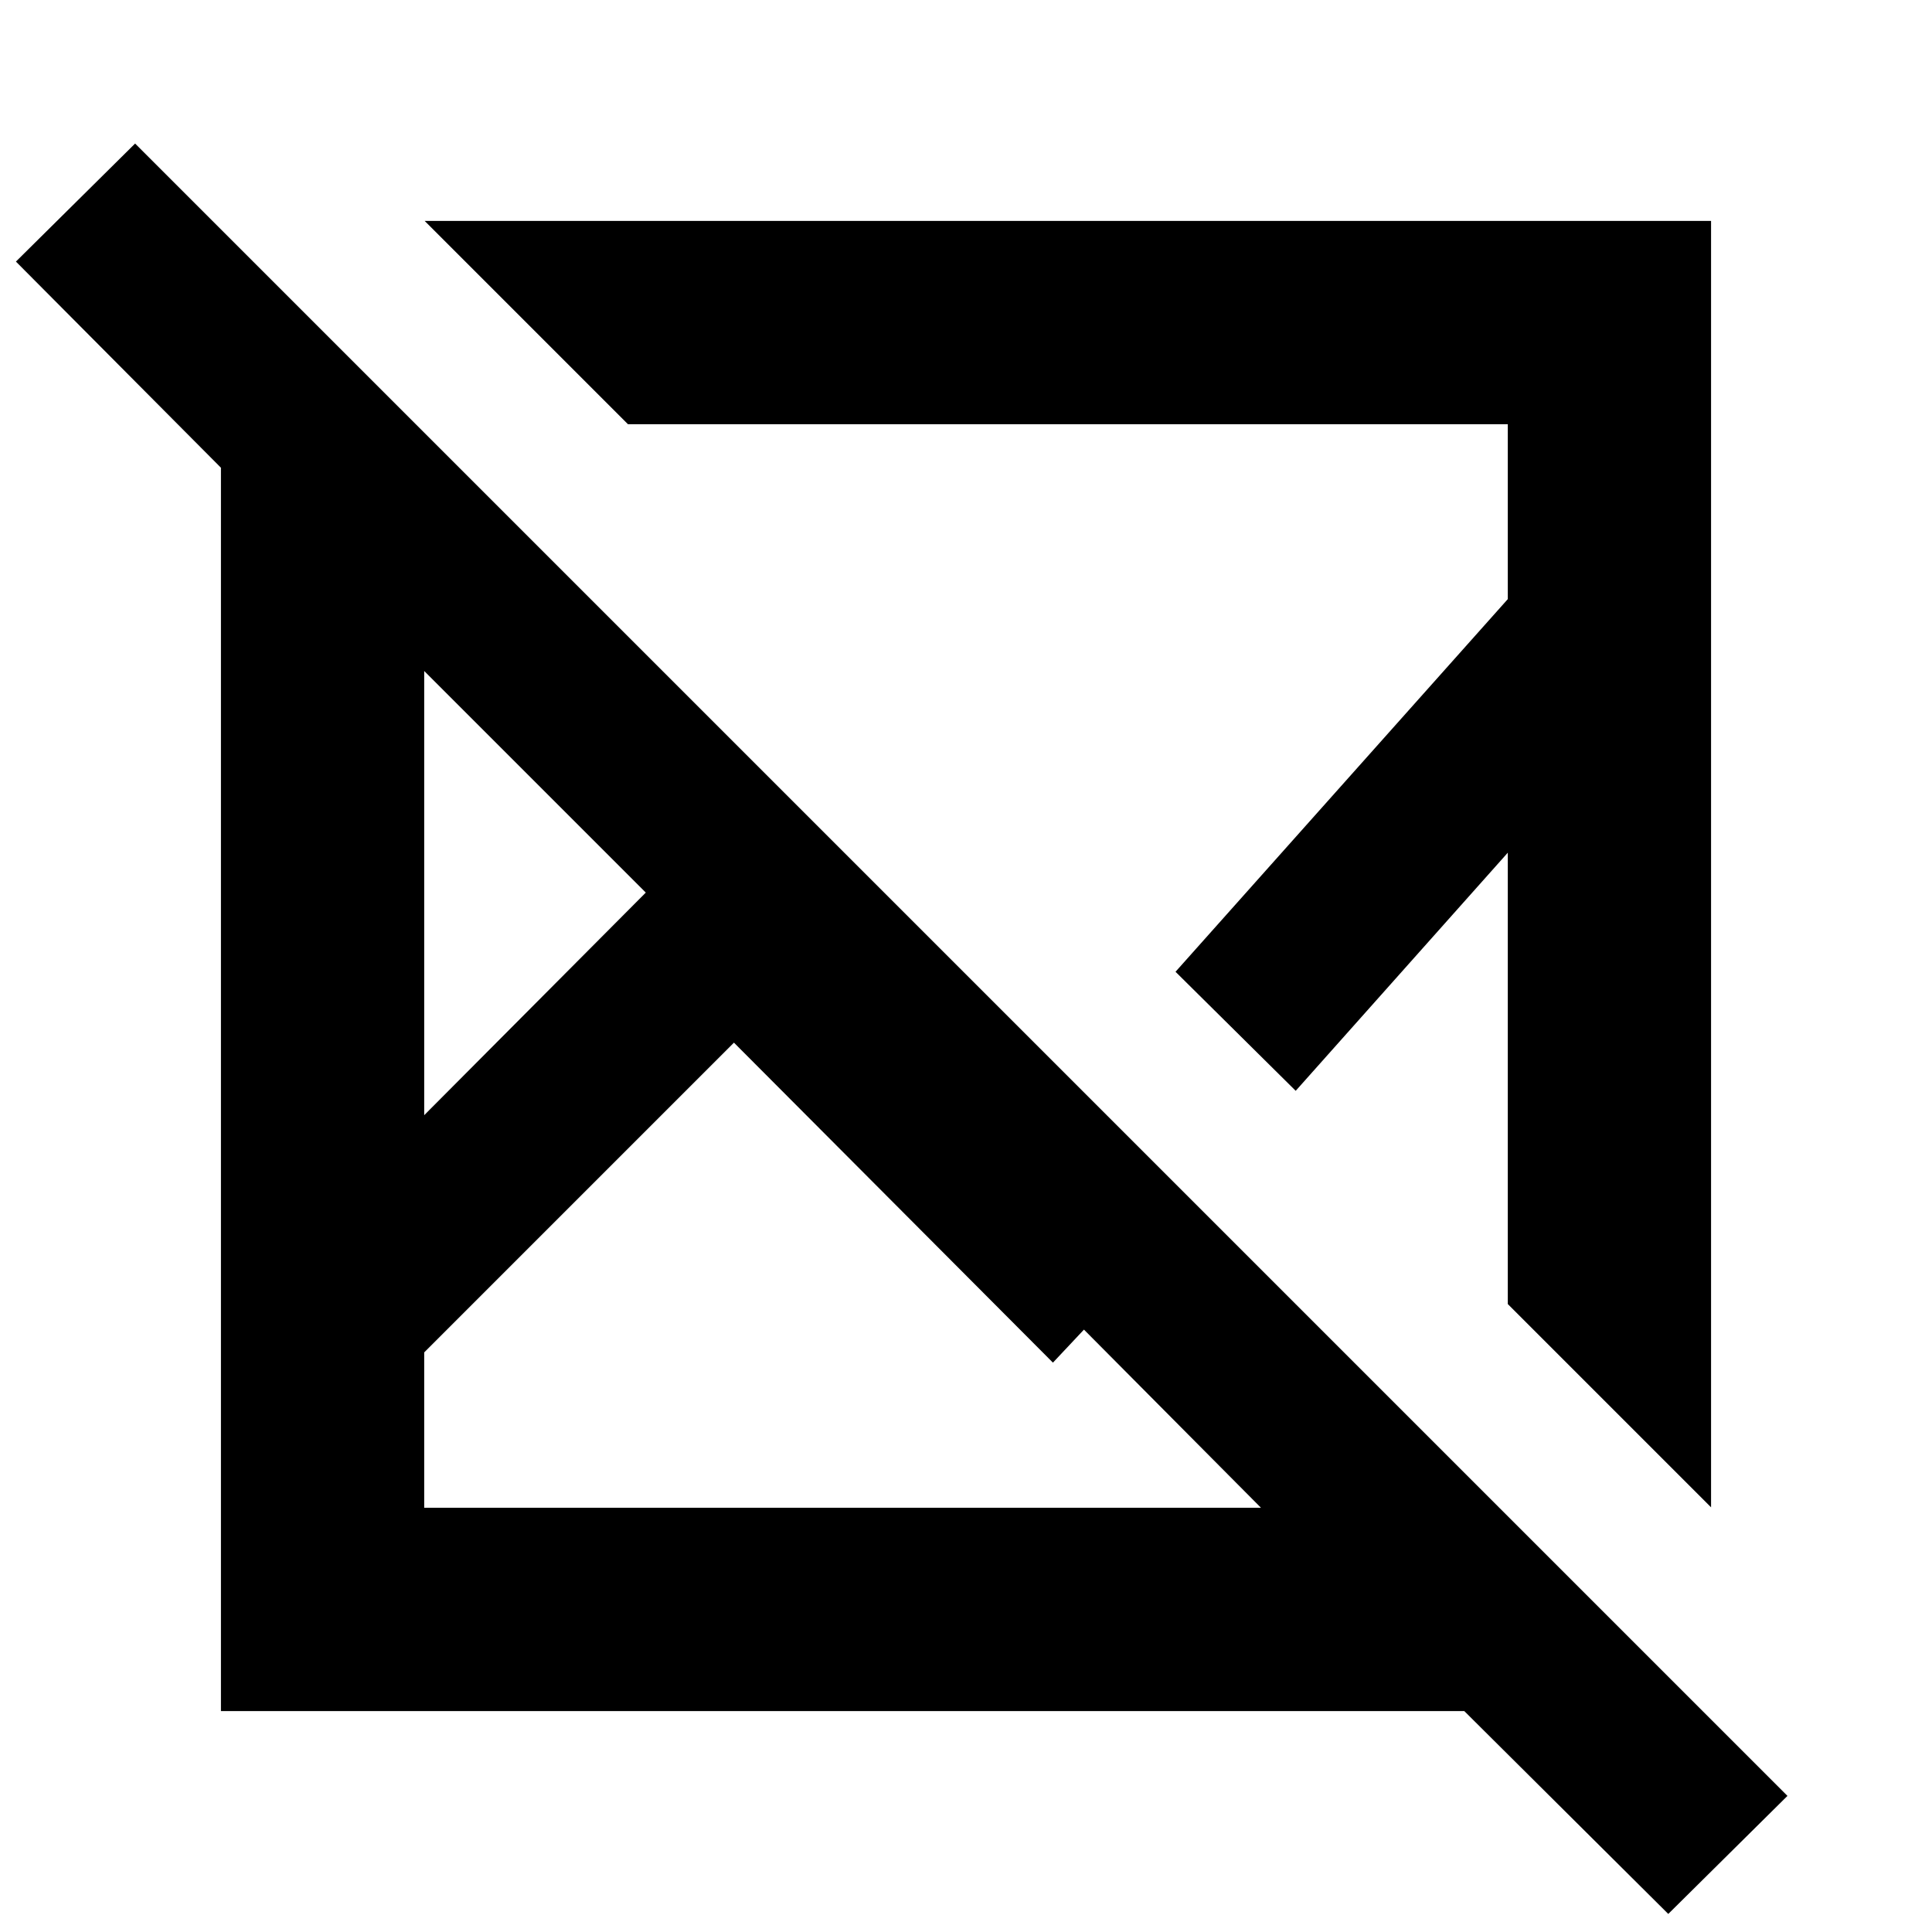 <svg xmlns="http://www.w3.org/2000/svg" height="24" viewBox="0 -960 960 960" width="24"><path d="M67.13-888.674 888.174-67.63 828.957-8.977l-101.37-100.805H109.782v-617.805L7.912-830.022l59.218-58.652Zm297.566 446.761L210.783-288v77.217h415.803l-87.977-88.543-15.413 16.413-158.5-159ZM210.783-626.586v220.716l110.108-110.608-110.108-110.108Zm.238-223.632h639.197v639.197L749.217-312.022v-224.282L643.826-417.978l-59.717-59.152 165.108-185.174v-86.913H312.022L211.021-850.218ZM584.109-477.13Zm-154.327 68.978ZM320.891-516.478Zm43.805 74.565ZM528.87-532.37Z"/></svg>